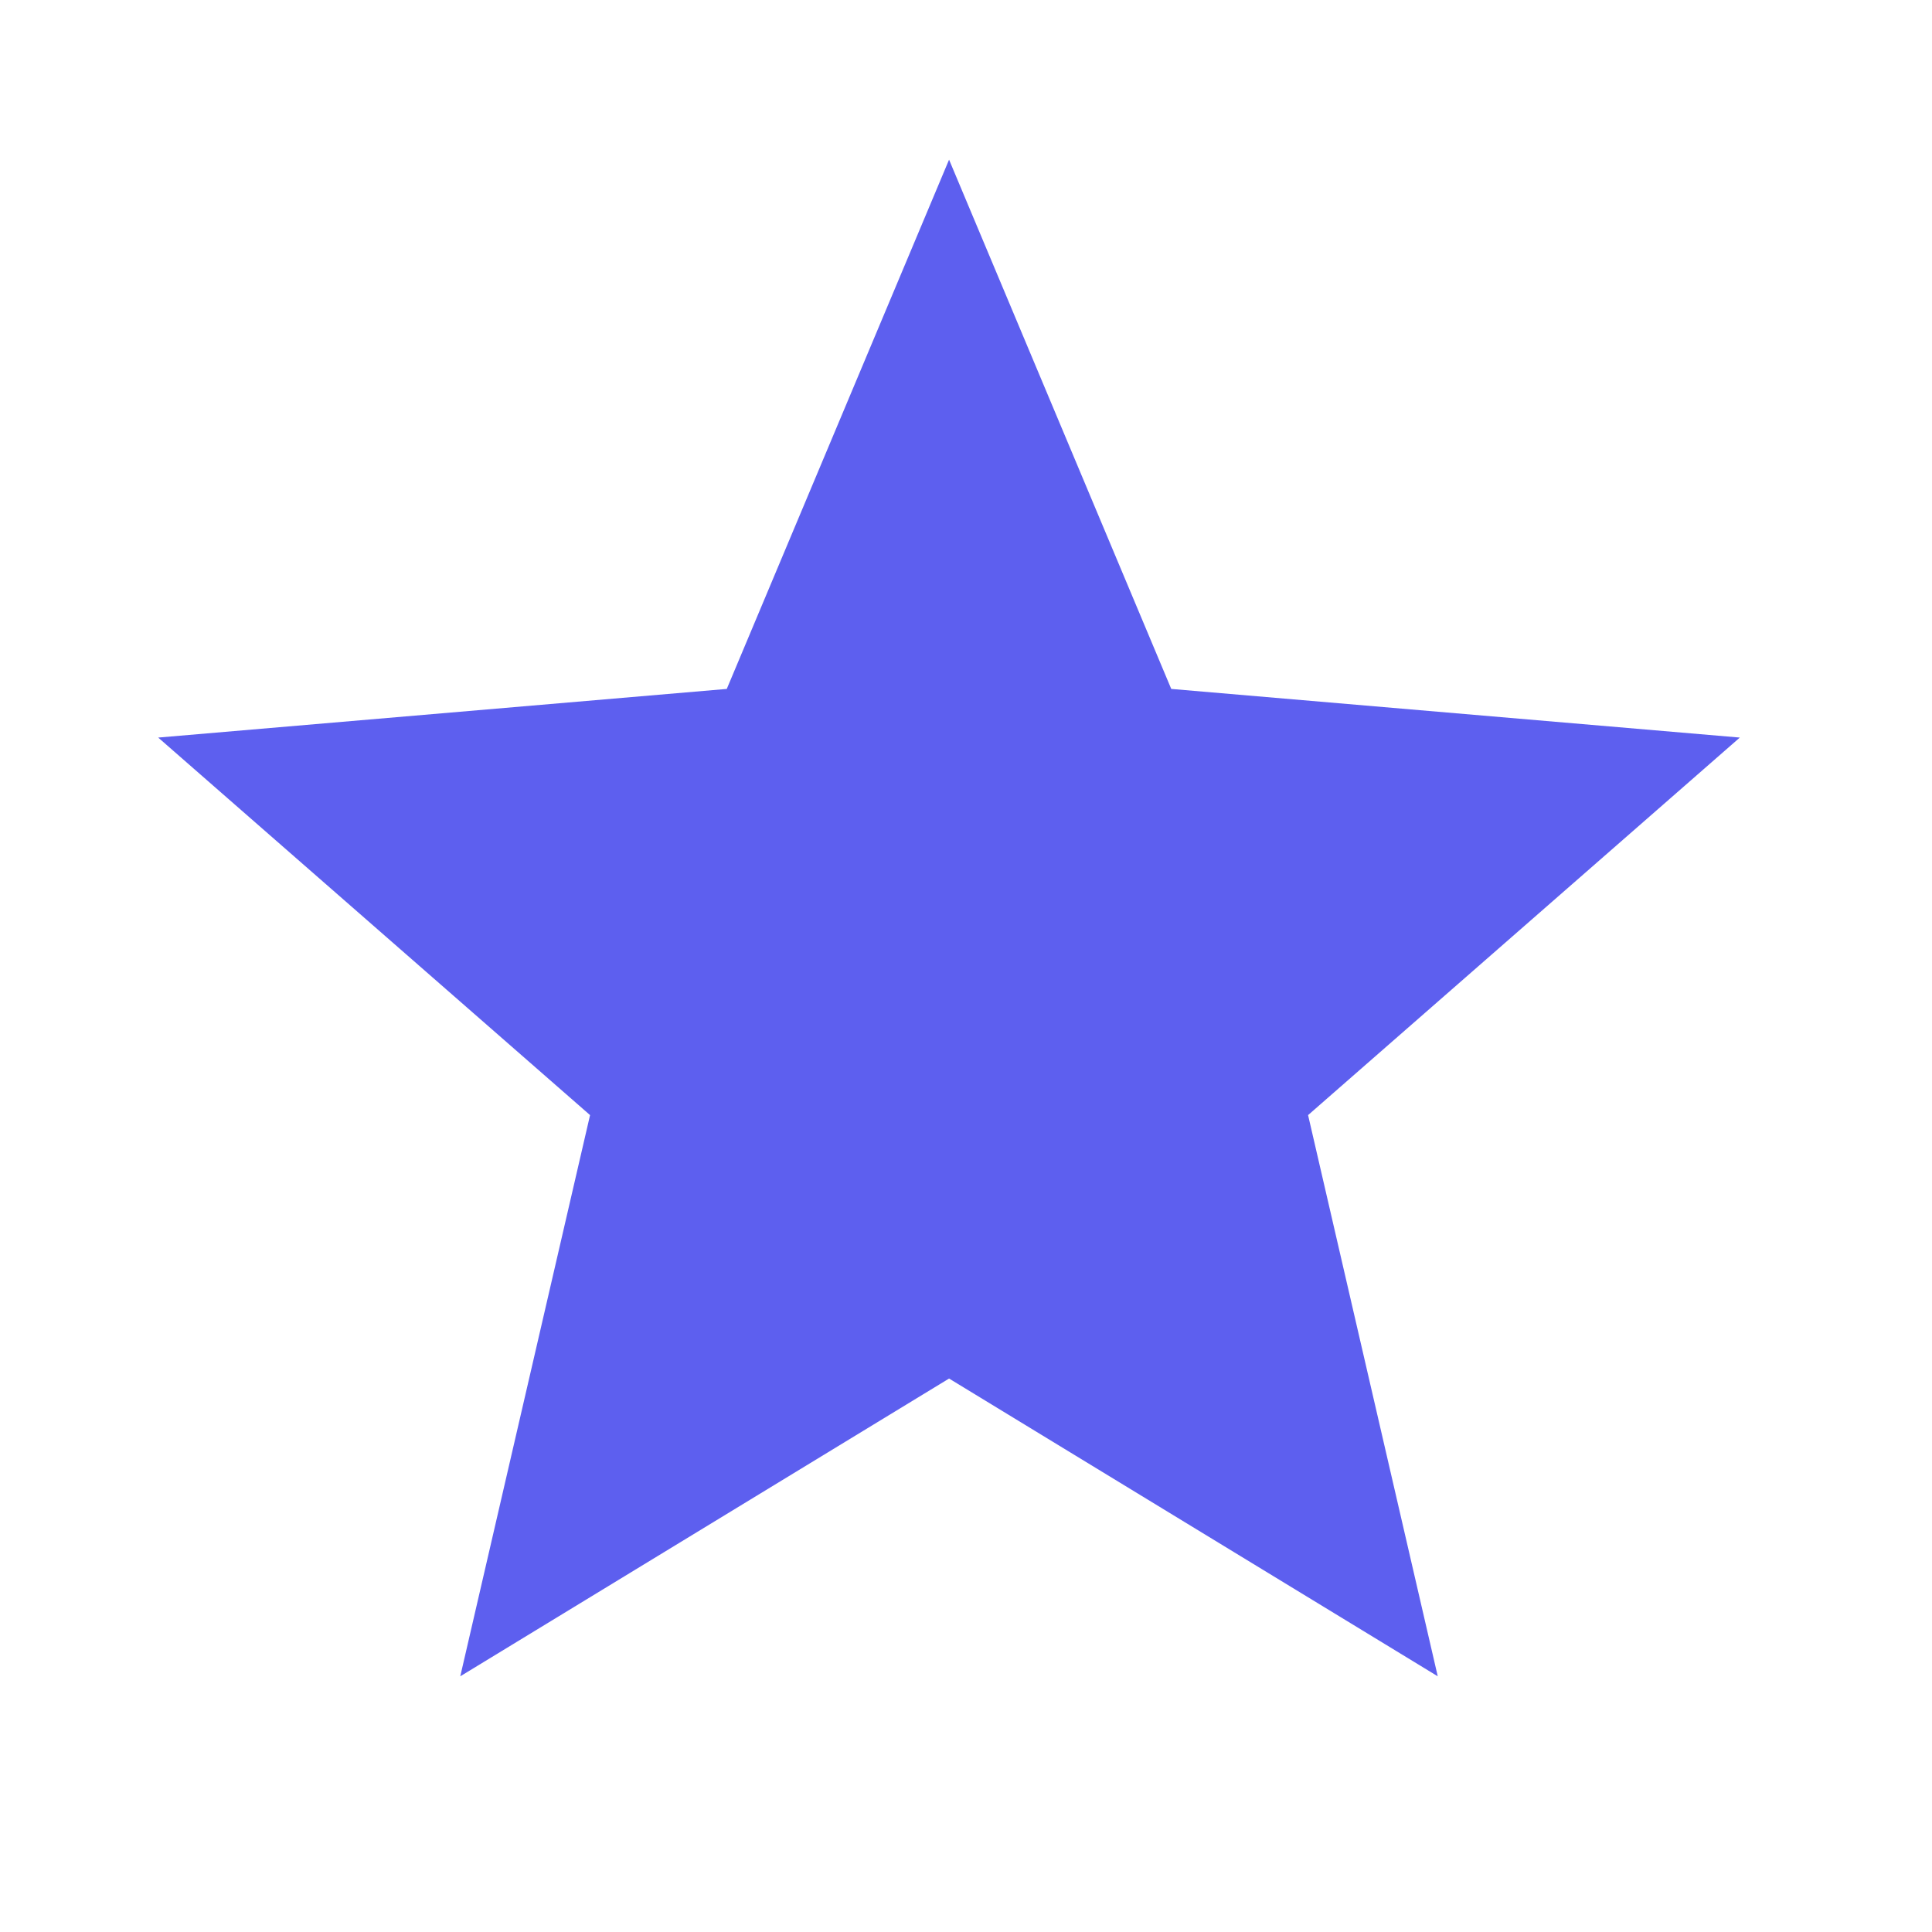 <svg xmlns="http://www.w3.org/2000/svg" width="17" height="17" fill="none" viewBox="0 0 17 17"><path fill="#5D5FEF" d="M8.351 12.13L12.651 14.75L11.51 9.812L15.309 6.49L10.306 6.062L8.351 1.405L6.395 6.062L1.392 6.49L5.192 9.812L4.05 14.75L8.351 12.13Z"/></svg>